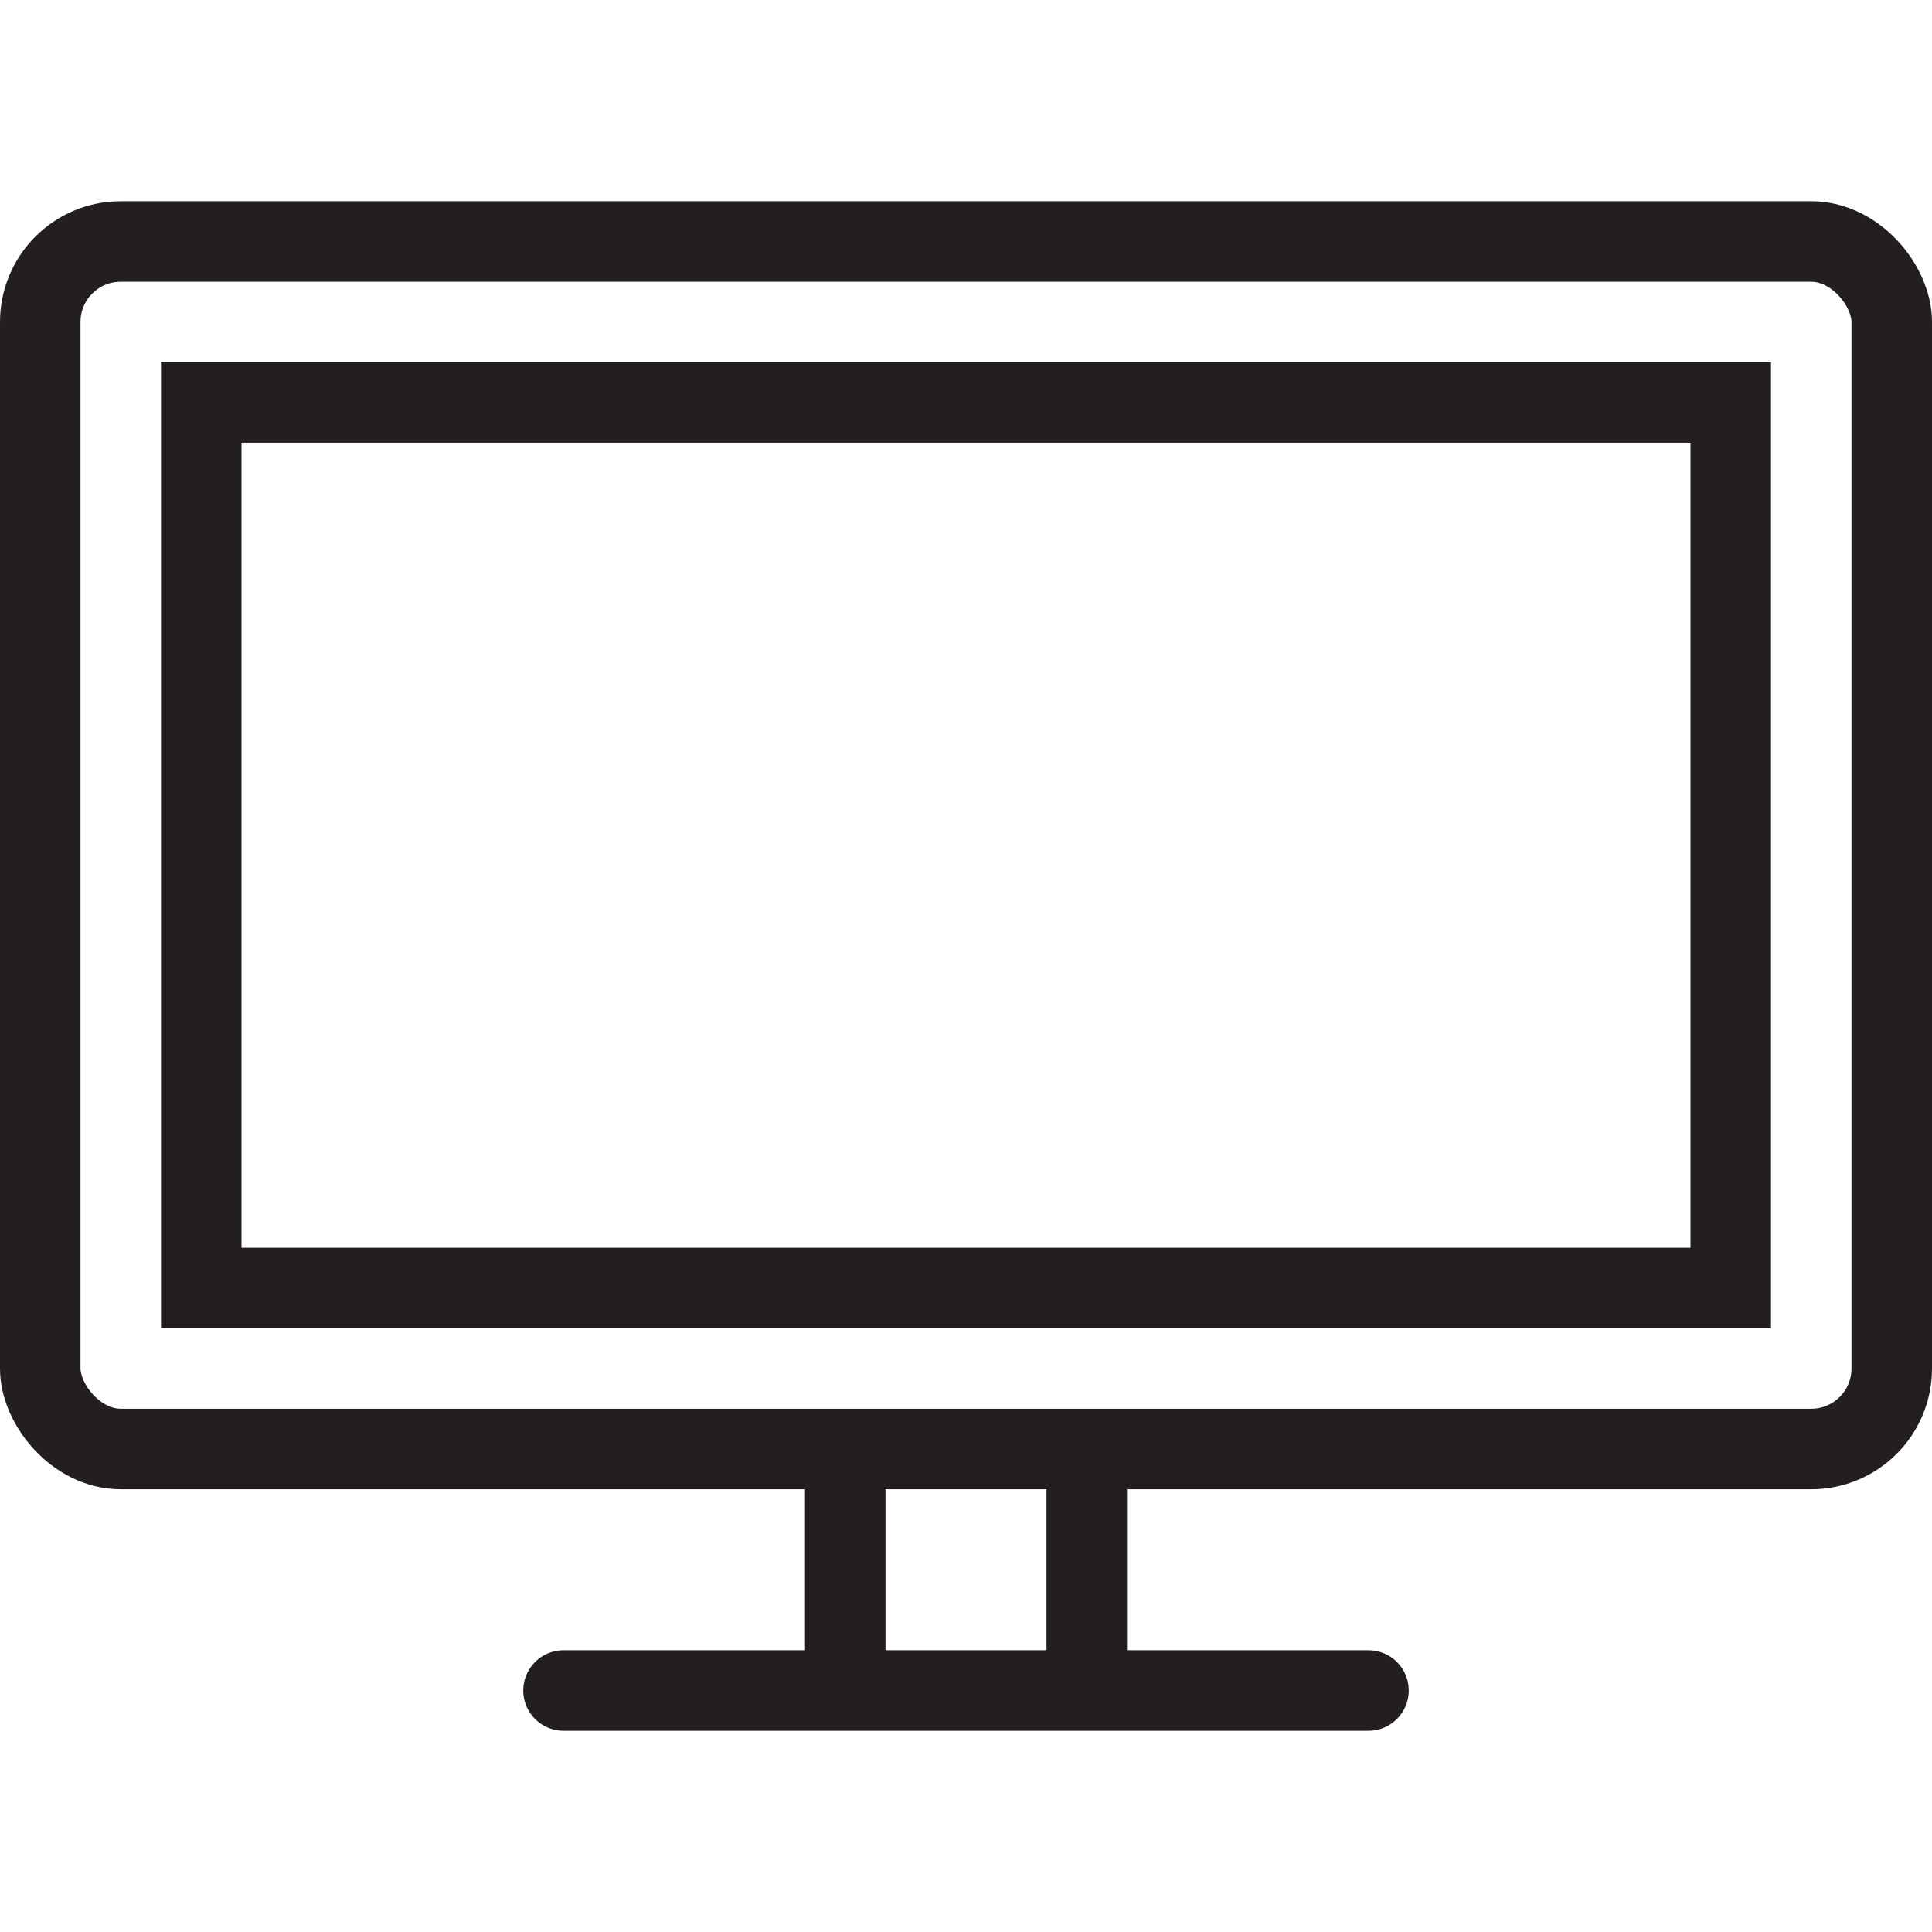<svg version="1.1" viewBox="0 0 48 48" xmlns="http://www.w3.org/2000/svg" xmlns:xlink="http://www.w3.org/1999/xlink" overflow="hidden"><defs></defs><g id="icons"><rect x="1" y="6" rx="2" ry="2" width="46" height="30" stroke="#231F20" stroke-width="2" stroke-miterlimit="10" fill="none"/><rect x="5" y="10" width="38" height="22" stroke="#231F20" stroke-width="2" stroke-miterlimit="10" fill="none"/><line x1="14" y1="42" x2="34" y2="42" stroke="#231F20" stroke-width="2" stroke-linecap="round" stroke-miterlimit="10" fill="none"/><line x1="21" y1="36" x2="21" y2="42" stroke="#231F20" stroke-width="2" stroke-miterlimit="10" fill="none"/><line x1="27" y1="36" x2="27" y2="42" stroke="#231F20" stroke-width="2" stroke-miterlimit="10" fill="none"/></g></svg>